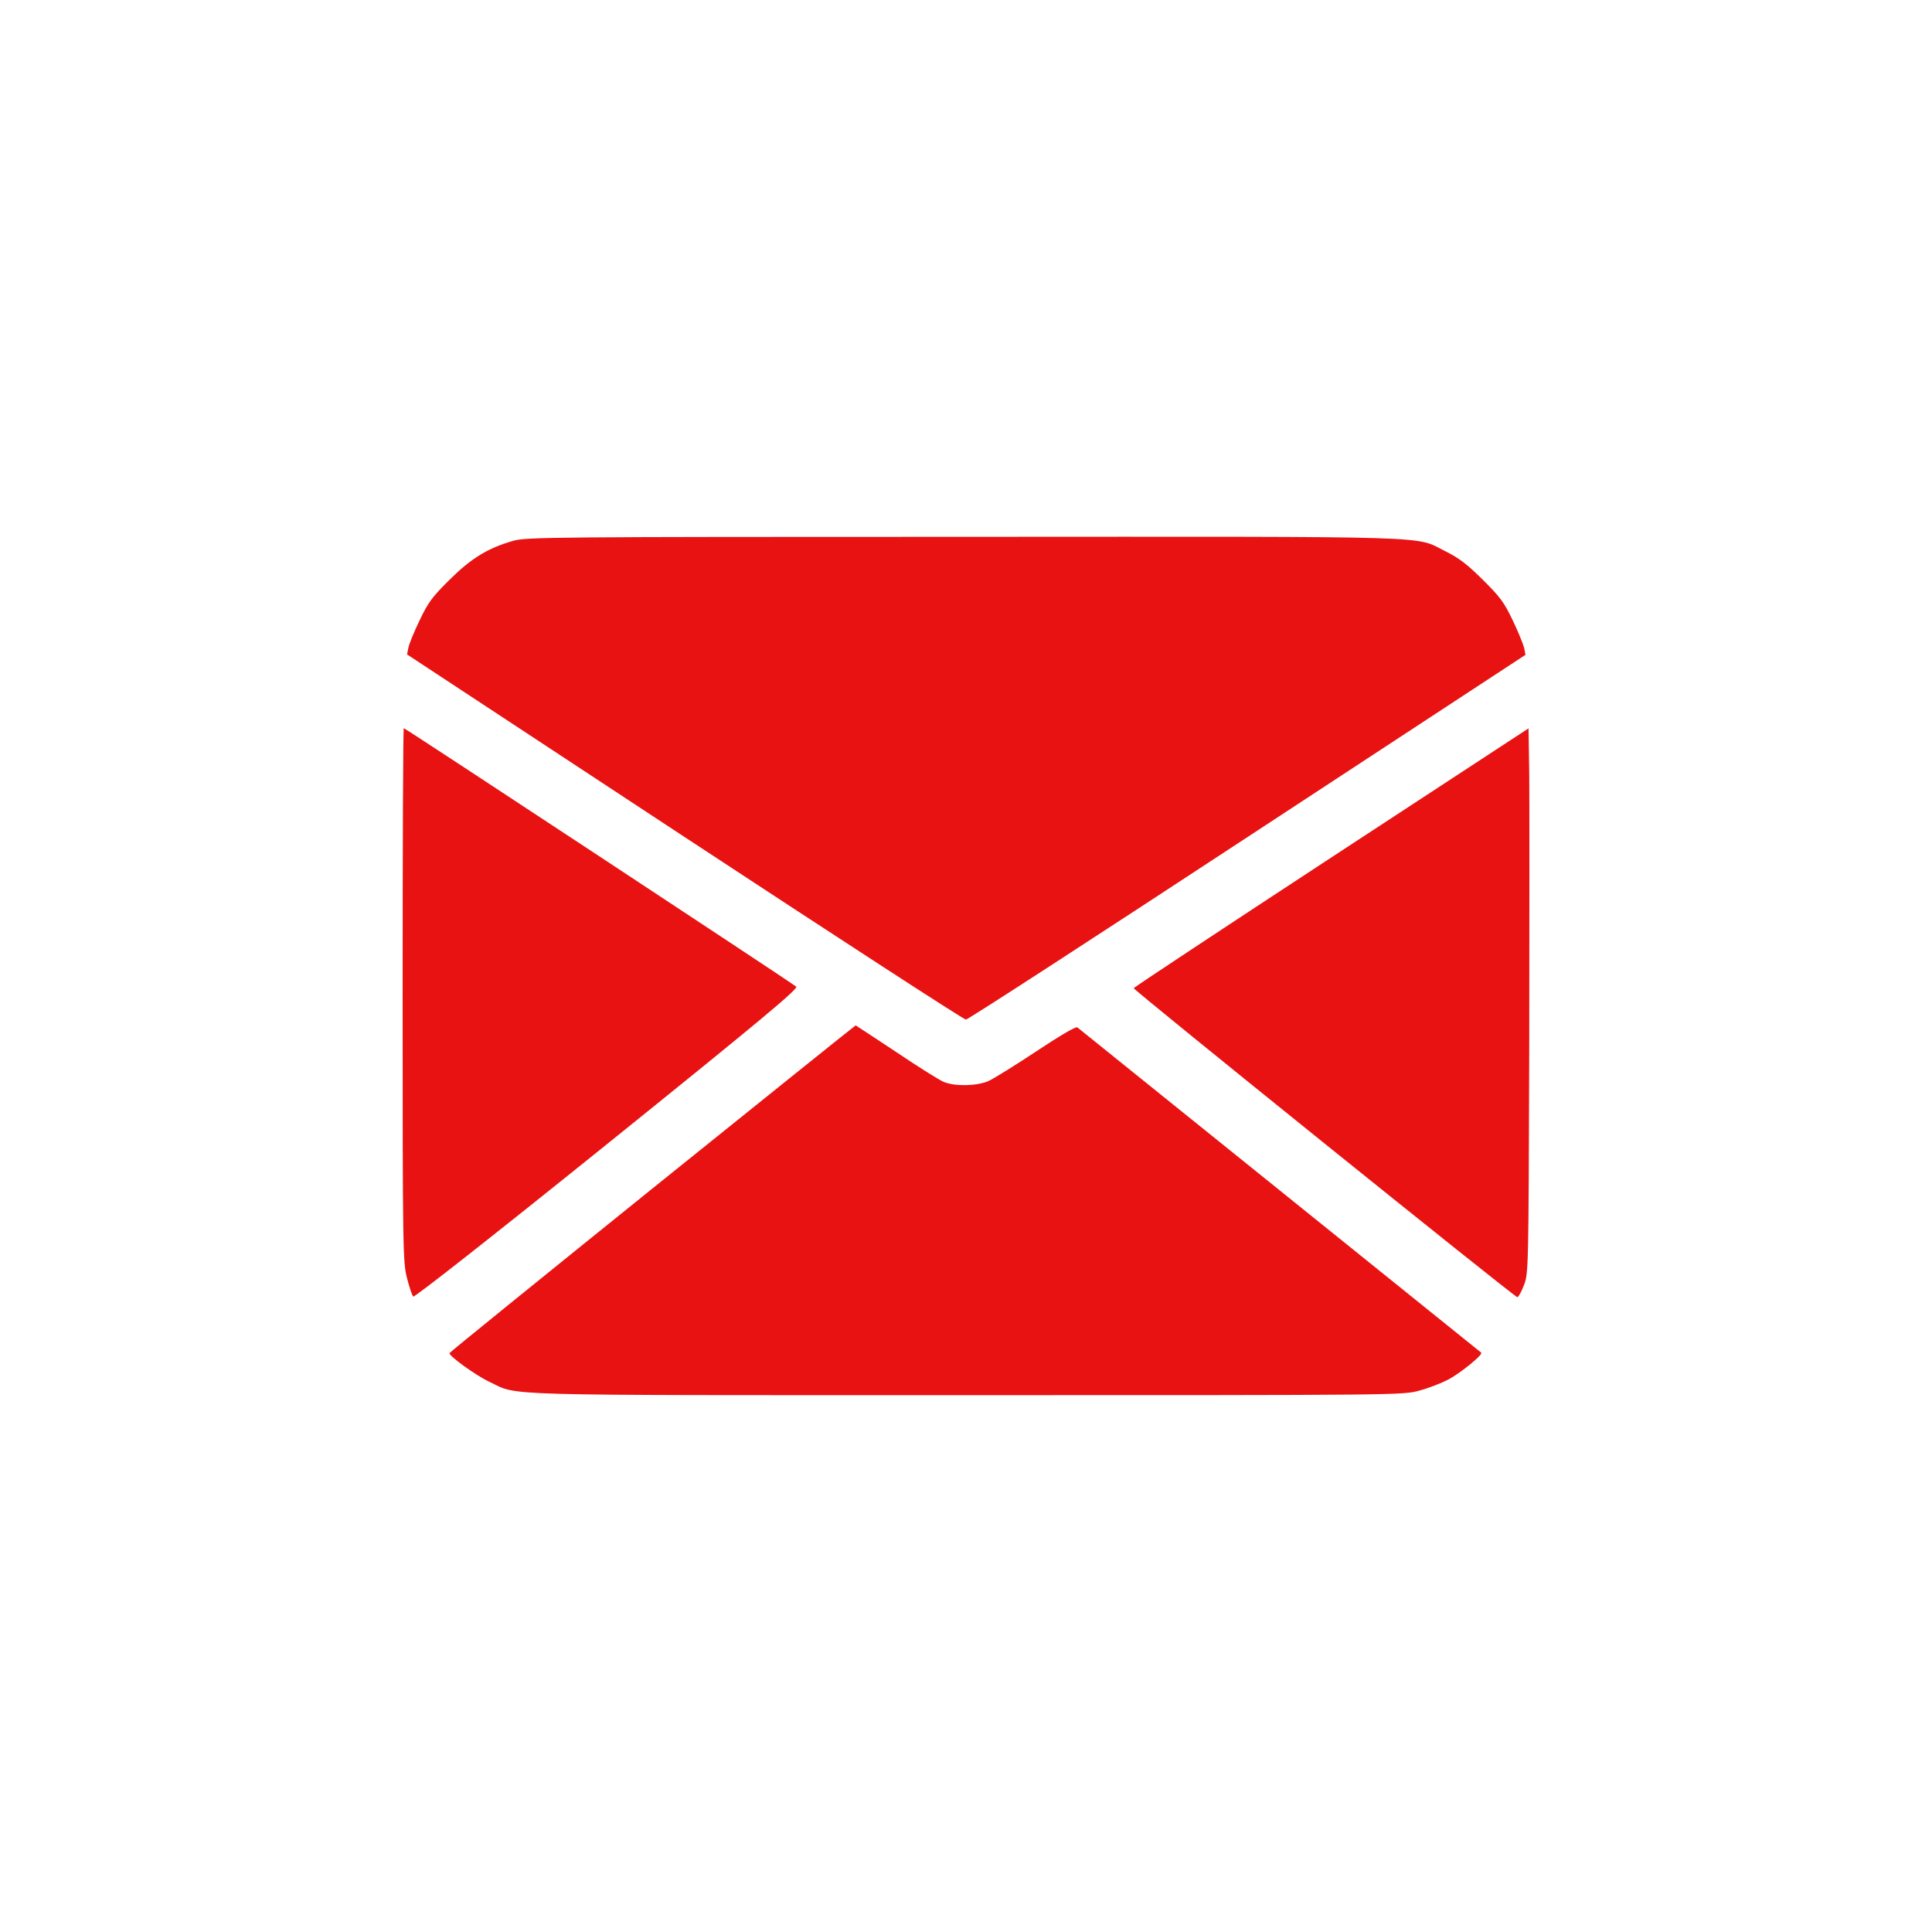 <svg width="30" height="30" viewBox="0 0 30 30" fill="none" xmlns="http://www.w3.org/2000/svg">
<path d="M7.968 8.398C7.575 8.511 7.319 8.668 6.984 8.999C6.714 9.266 6.649 9.352 6.516 9.632C6.43 9.81 6.352 10.001 6.341 10.059L6.321 10.162L10.631 12.998C13.003 14.557 14.968 15.835 14.999 15.832C15.03 15.832 16.995 14.557 19.371 12.998L23.688 10.168L23.667 10.062C23.653 10.004 23.575 9.81 23.489 9.632C23.356 9.352 23.291 9.266 23.021 8.999C22.785 8.764 22.648 8.661 22.454 8.565C21.944 8.316 22.539 8.333 14.985 8.336C8.546 8.336 8.173 8.34 7.968 8.398Z" fill="#E81212"/>
<path d="M6.252 15.45C6.252 19.425 6.256 19.606 6.321 19.849C6.355 19.986 6.399 20.116 6.417 20.133C6.434 20.15 7.616 19.223 9.428 17.764C11.813 15.843 12.398 15.354 12.364 15.32C12.309 15.272 6.293 11.307 6.27 11.307C6.259 11.307 6.252 13.174 6.252 15.45Z" fill="#E81212"/>
<path d="M20.669 13.317C18.984 14.421 17.604 15.334 17.604 15.344C17.6 15.374 23.52 20.143 23.561 20.143C23.578 20.143 23.626 20.057 23.664 19.955C23.735 19.77 23.735 19.722 23.746 16.246C23.749 14.308 23.749 12.408 23.746 12.018L23.735 11.31L20.669 13.317Z" fill="#E81212"/>
<path d="M10.132 18.454C8.402 19.849 6.984 20.997 6.98 21.011C6.967 21.052 7.384 21.356 7.596 21.455C8.067 21.678 7.541 21.664 15.009 21.664C21.76 21.664 21.791 21.664 22.043 21.592C22.184 21.555 22.385 21.476 22.491 21.421C22.686 21.315 23.031 21.035 23 21.004C22.987 20.994 16.869 16.065 16.729 15.953C16.705 15.935 16.452 16.086 16.096 16.322C15.768 16.54 15.43 16.749 15.348 16.787C15.166 16.865 14.828 16.872 14.654 16.8C14.589 16.773 14.254 16.564 13.915 16.335C13.574 16.11 13.29 15.922 13.287 15.922C13.28 15.922 11.861 17.063 10.132 18.454Z" fill="#E81212"/>
</svg>
